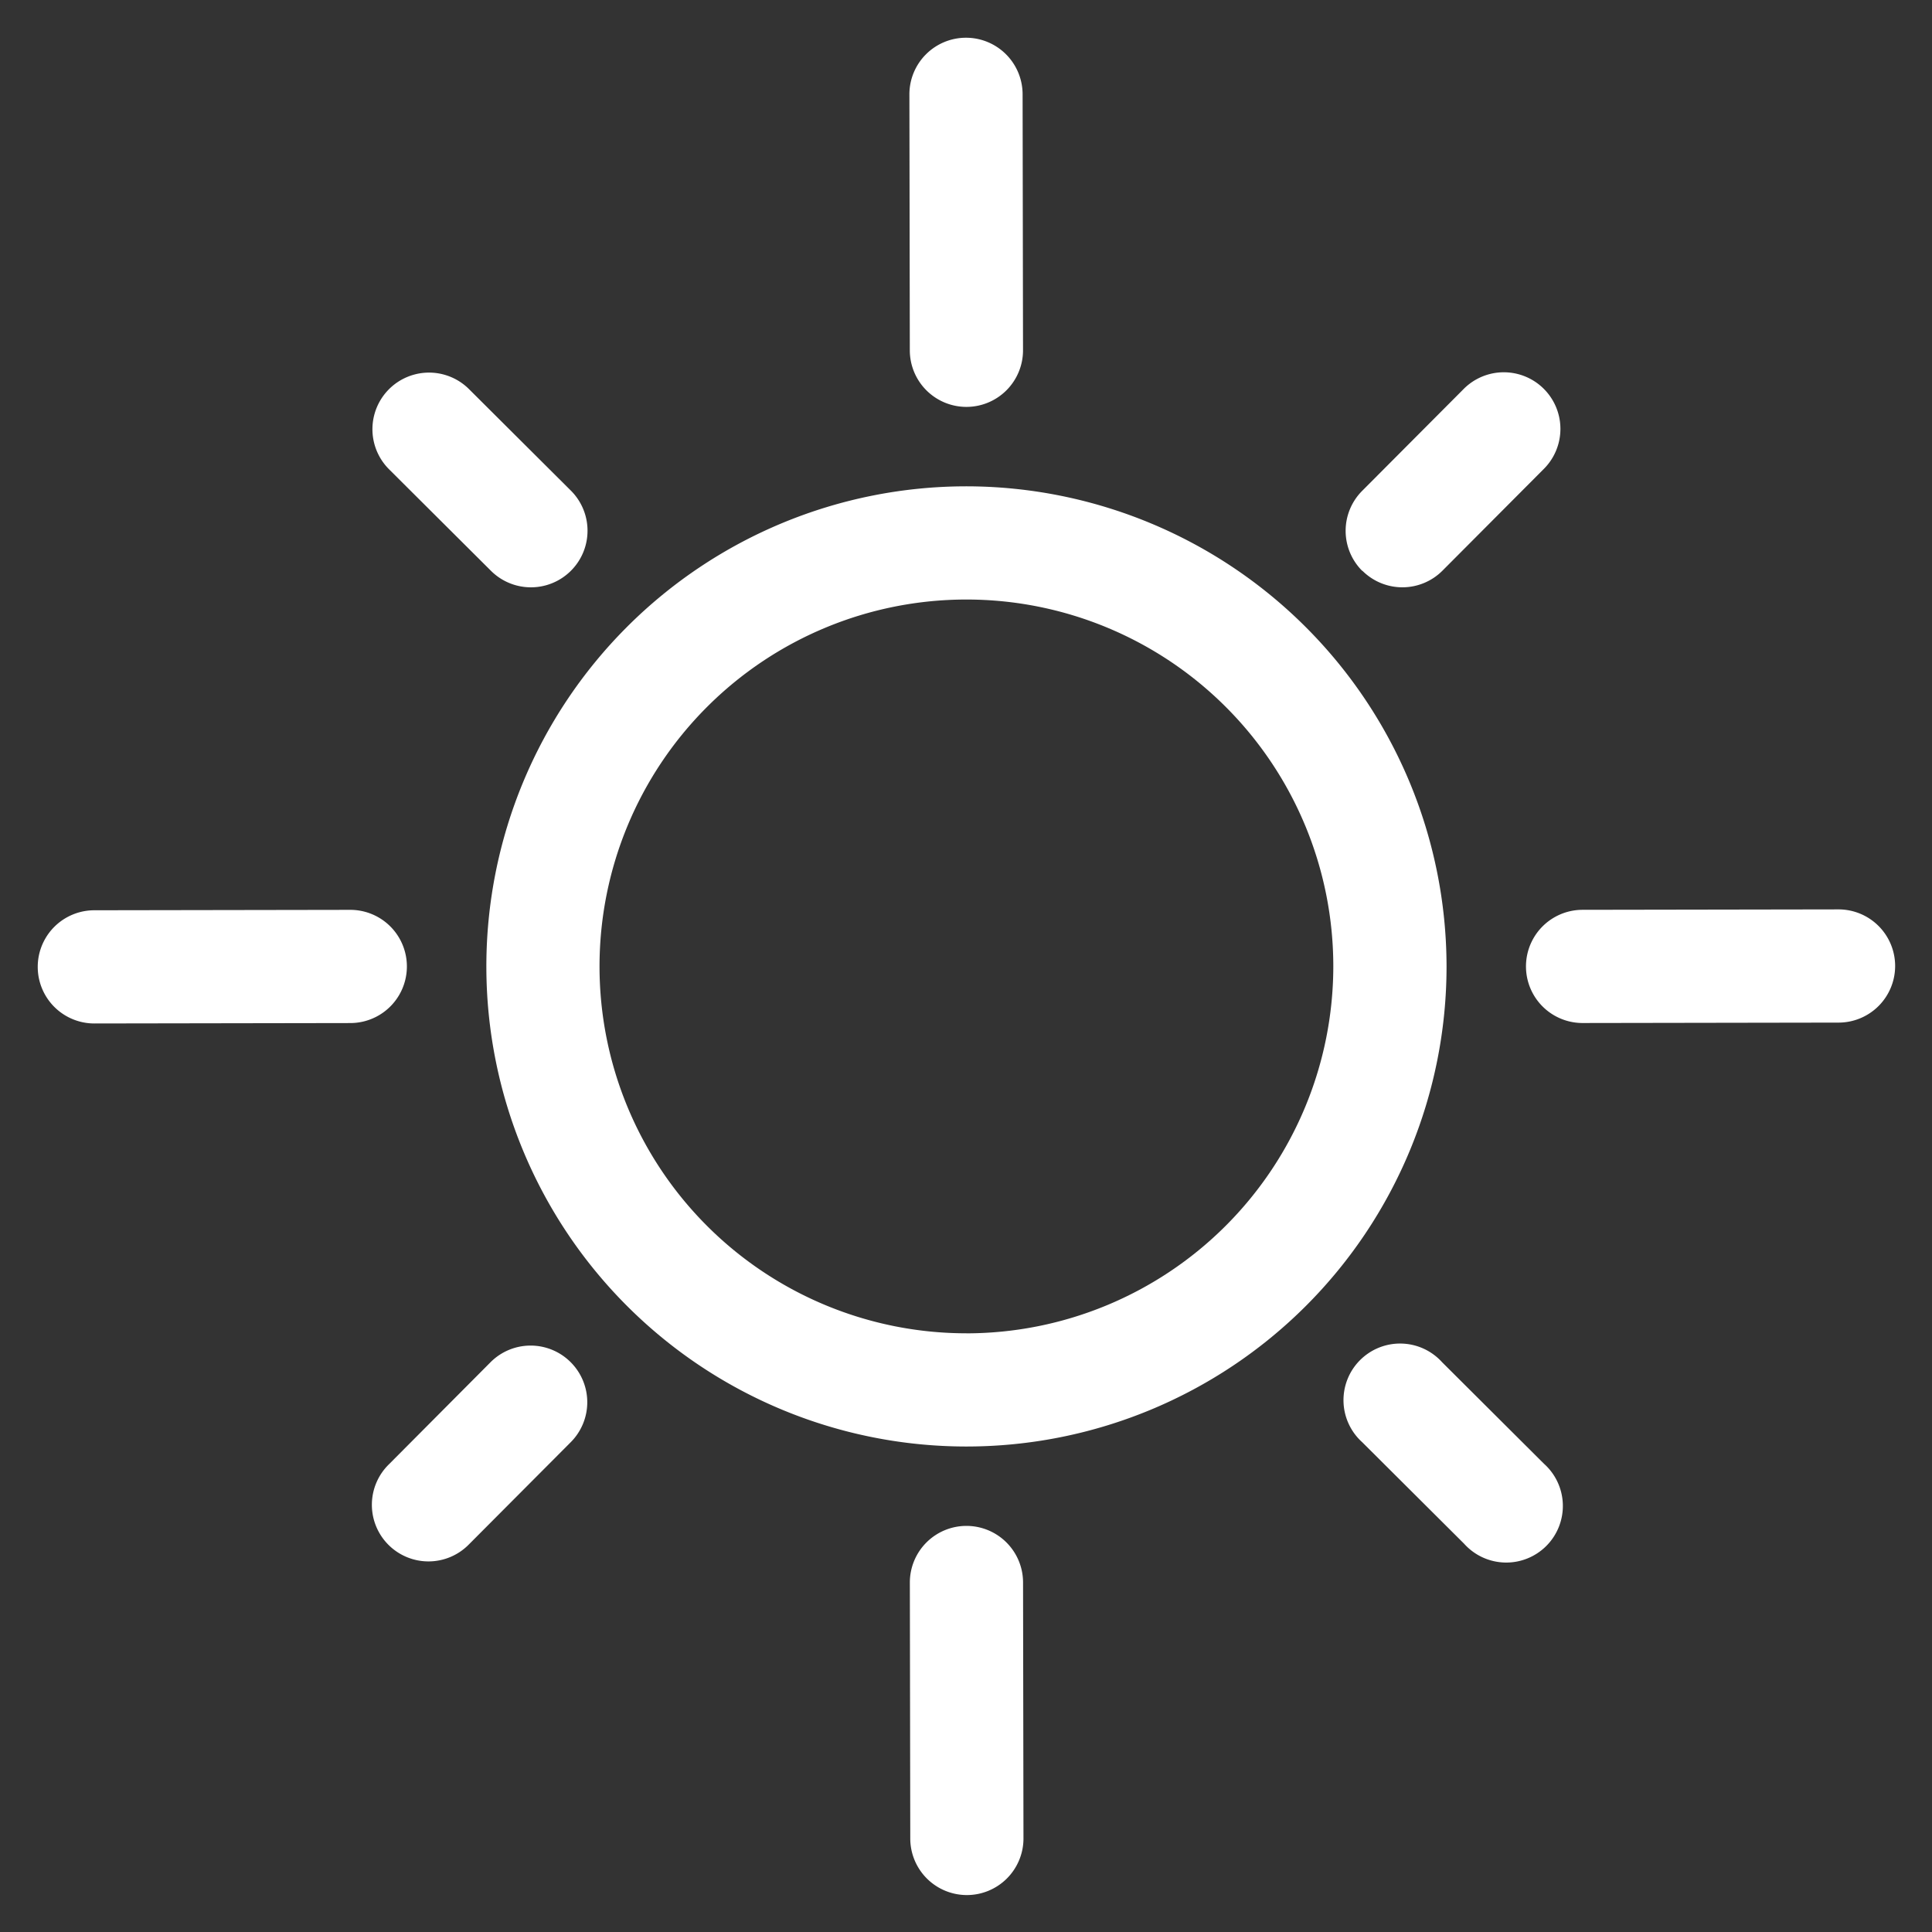 <svg xmlns="http://www.w3.org/2000/svg" viewBox="0 0 512 512" id="Sun">
  <rect x="0" y="0" width="512" height="512" fill="#333333" stroke="none"/>
  <path d="M256.11,128.88A127.23,127.23,0,1,0,383.35,256.11,127.38,127.38,0,0,0,256.11,128.88Zm0,224.46a97.23,97.23,0,1,1,97.23-97.23A97.34,97.34,0,0,1,256.11,353.35Zm-15-260.49L241,25a15,15,0,0,1,15-15h0a15,15,0,0,1,15,15l.11,67.83a15,15,0,0,1-15,15h0A15,15,0,0,1,241.11,92.85Zm-138,31.52a15,15,0,0,1,21.18-21.25l27,26.9a15,15,0,1,1-21.18,21.25ZM151.24,361a15,15,0,0,1,0,21.21l-26.9,27A15,15,0,1,1,103.13,388L130,361A15,15,0,0,1,151.24,361Zm257.92,26.9A15,15,0,1,1,388,409.1l-27-26.9A15,15,0,1,1,382.17,361ZM361,151.28a15,15,0,0,1,0-21.21l26.9-27a15,15,0,0,1,21.25,21.18l-26.9,27a15,15,0,0,1-21.21,0ZM92.85,271.12,25,271.23h0a15,15,0,0,1,0-30l67.83-.11h0a15,15,0,0,1,0,30ZM271.12,419.38l.11,67.83a15,15,0,0,1-15,15h0a15,15,0,0,1-15-15l-.11-67.83a15,15,0,0,1,15-15h0A15,15,0,0,1,271.12,419.38ZM502.23,256a15,15,0,0,1-15,15l-67.83.11h0a15,15,0,0,1,0-30L487.2,241h0A15,15,0,0,1,502.23,256Z" fill="#ffffff" class="color000000 svgShape"></path>
</svg>
